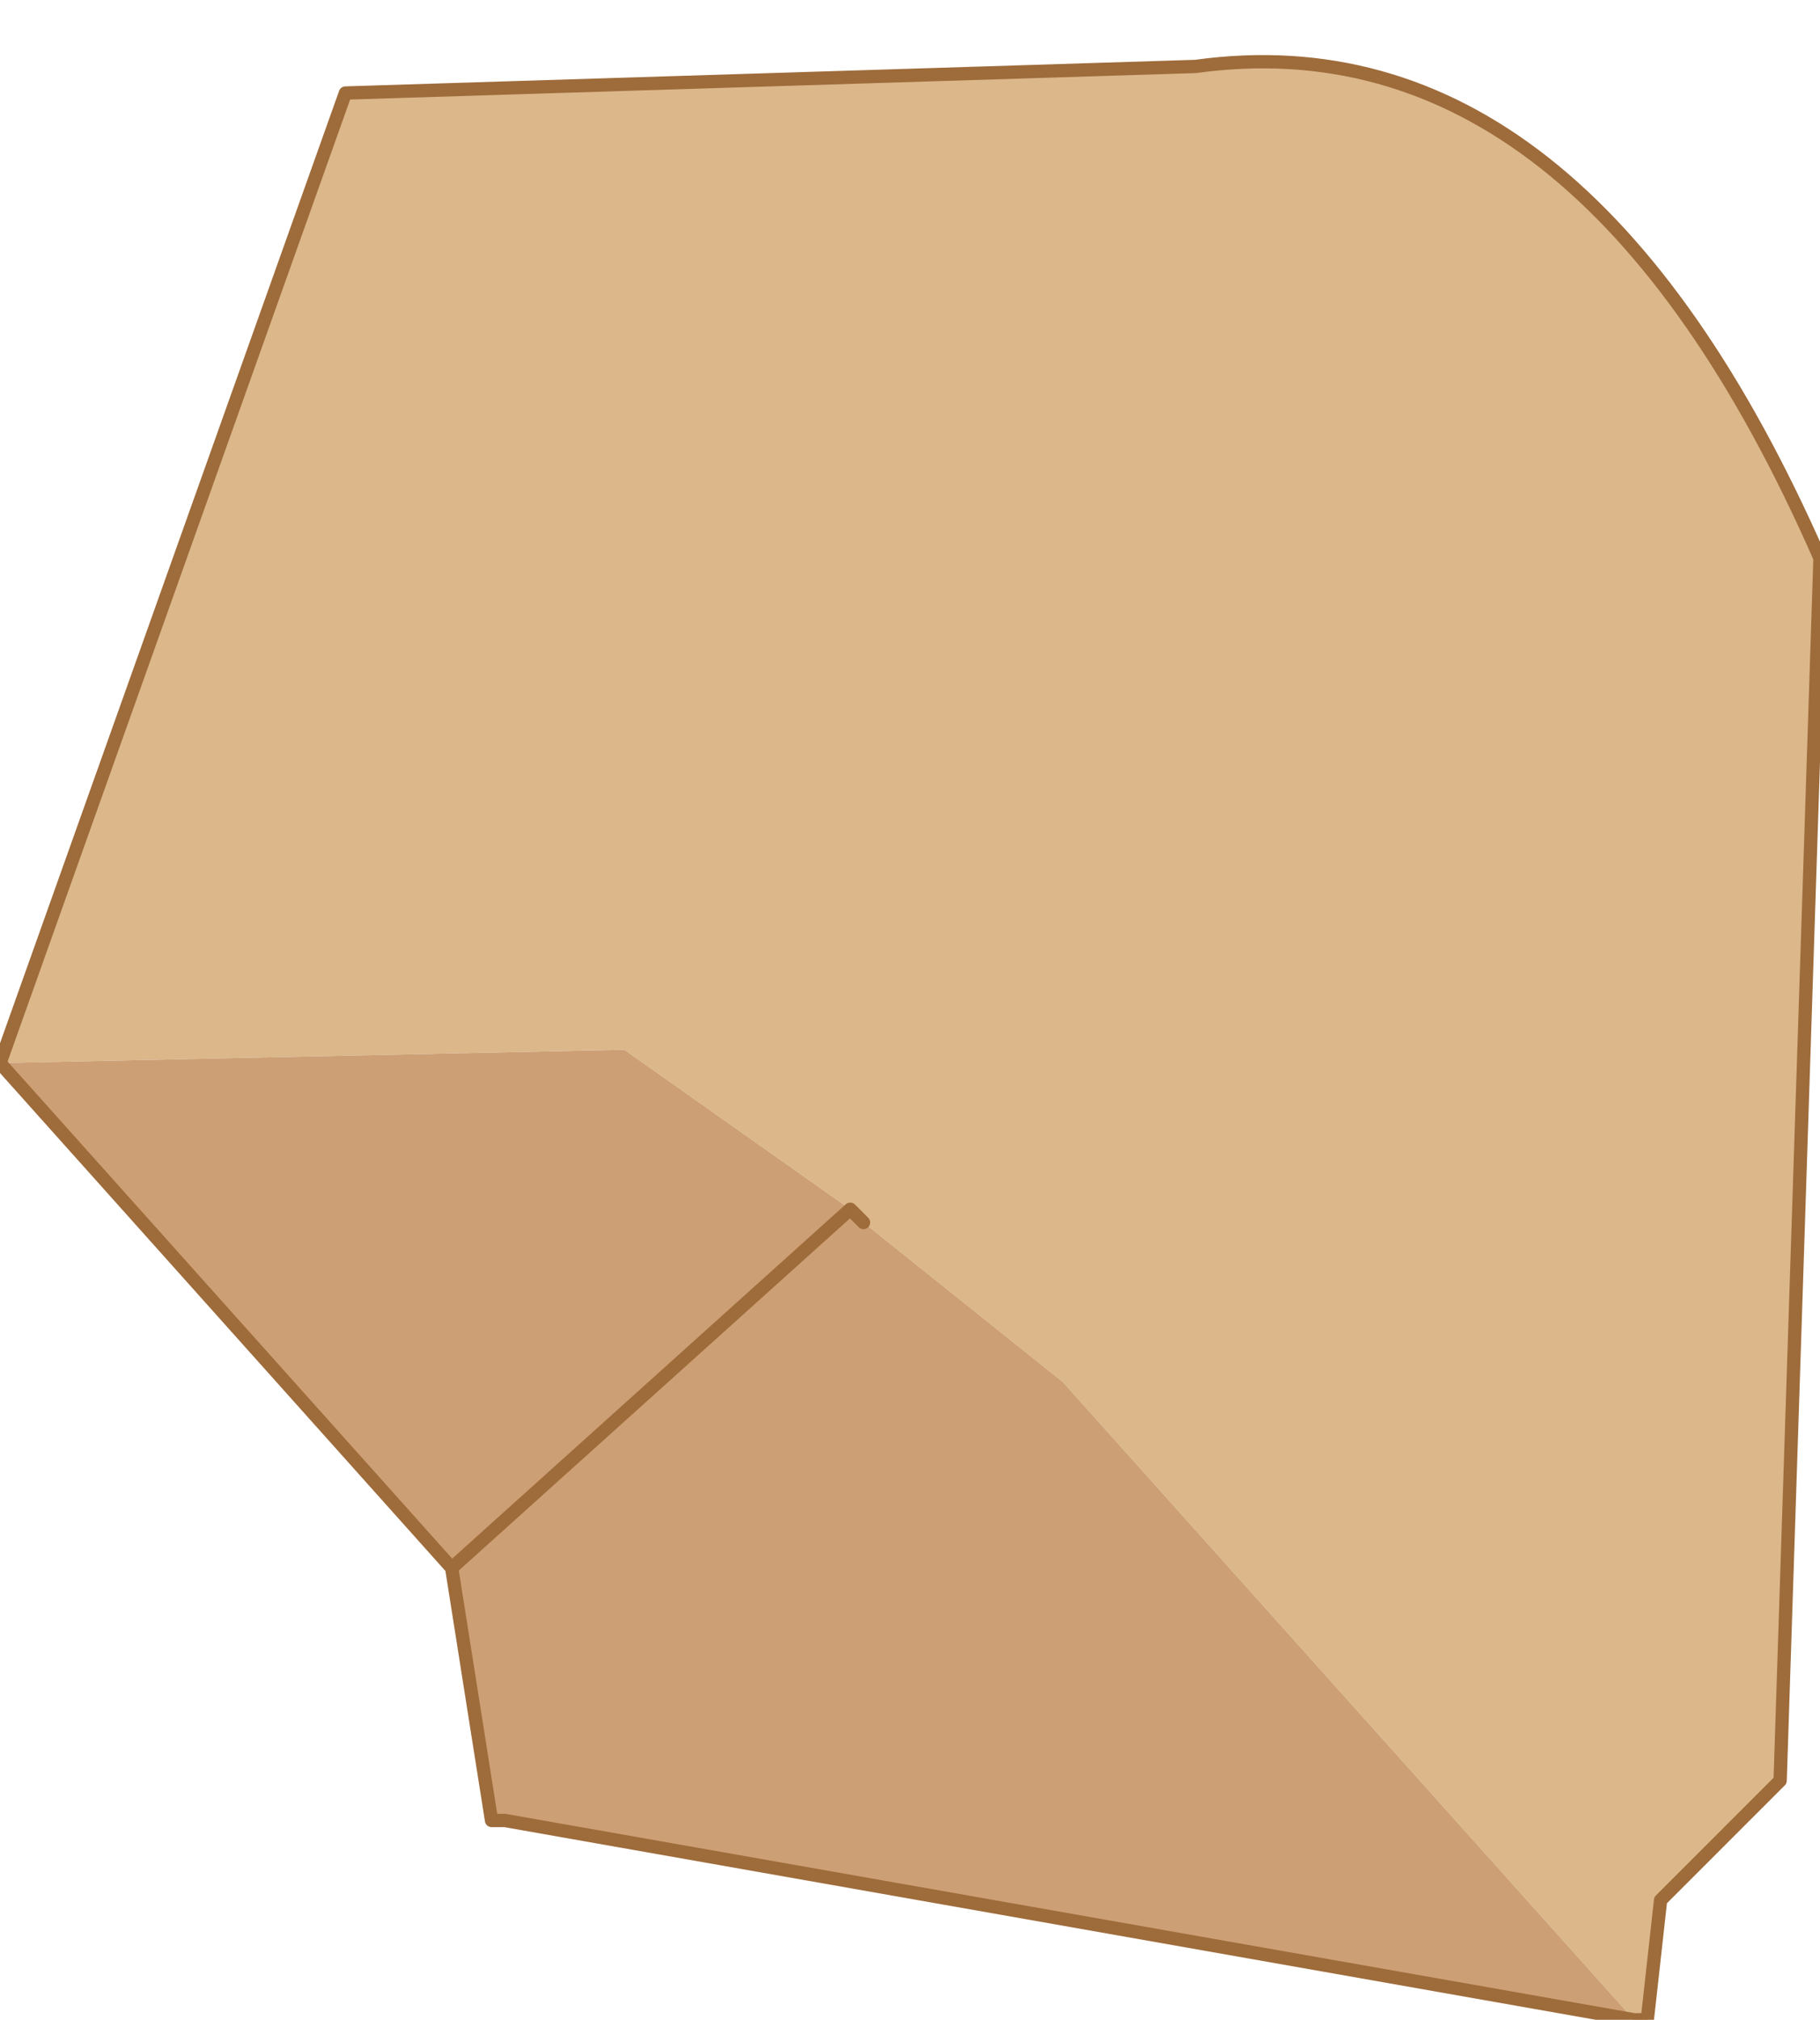 <?xml version="1.0" encoding="UTF-8" standalone="no"?>
<svg xmlns:xlink="http://www.w3.org/1999/xlink" height="7.6px" width="6.85px" xmlns="http://www.w3.org/2000/svg">
  <g transform="matrix(1.0, 0.0, 0.0, 1.0, 3.0, -0.3)">
    <path d="M0.25 4.9 L0.2 4.85 -0.65 4.25 -3.0 4.3 -1.7 0.65 1.5 0.55 Q2.95 0.35 3.85 2.4 L3.7 7.0 3.25 7.45 3.2 7.9 3.15 7.9 1.0 5.5 0.25 4.9" fill="#dbb78a" fill-rule="evenodd" stroke="none"/>
    <path d="M0.2 4.85 L0.25 4.9 1.0 5.5 3.15 7.9 -1.1 7.15 -1.15 7.15 -1.3 6.2 0.2 4.85 -1.3 6.2 -3.0 4.3 -0.65 4.25 0.2 4.85" fill="#cd9f74" fill-rule="evenodd" stroke="none"/>
    <path d="M0.25 4.9 L0.2 4.85 -1.3 6.2 -1.15 7.15 -1.1 7.15 3.15 7.9 3.2 7.9 3.25 7.45 3.7 7.0 3.85 2.4 Q2.95 0.35 1.5 0.55 L-1.7 0.65 -3.0 4.3 -1.3 6.2" fill="none" stroke="#9e6b3a" stroke-linecap="round" stroke-linejoin="round" stroke-width="0.05"/>
  </g>
</svg>
